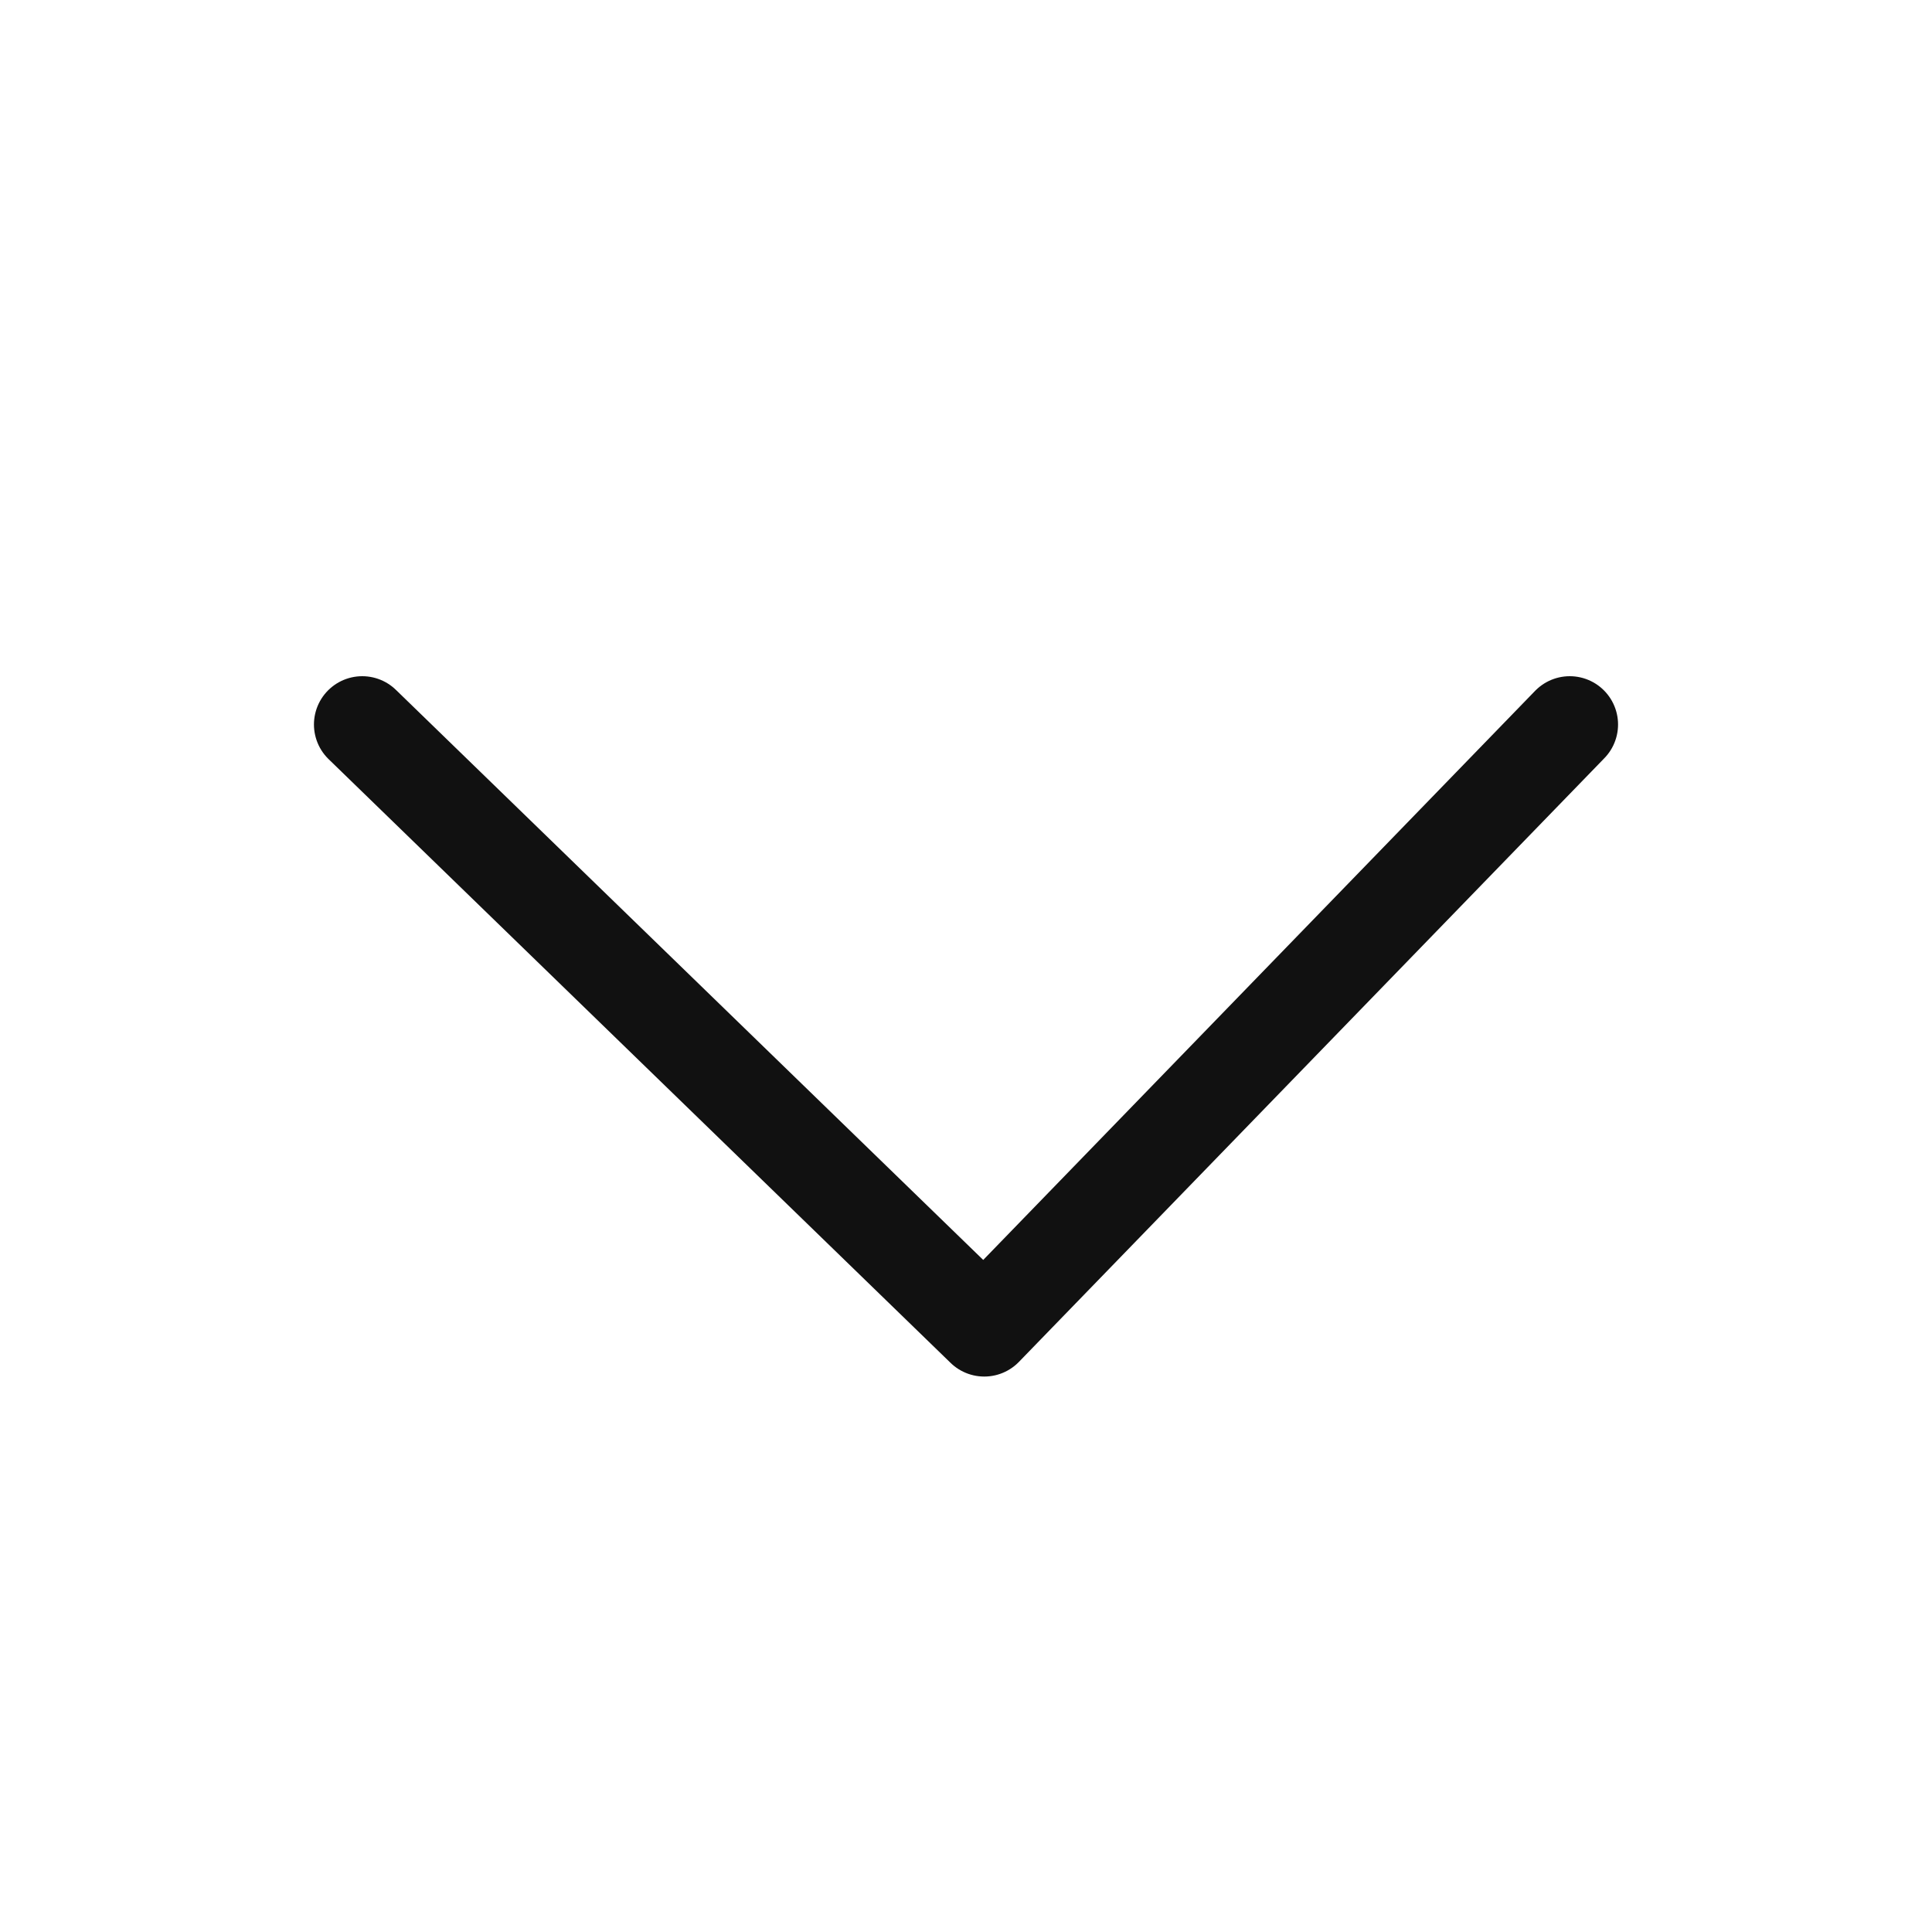 <svg width="20" height="20" viewBox="0 0 20 20" fill="none" xmlns="http://www.w3.org/2000/svg">
<path d="M3.75 7.5L10.189 13.75L16.25 7.5" stroke="#111111" stroke-linecap="round" stroke-linejoin="round"/>
</svg>
